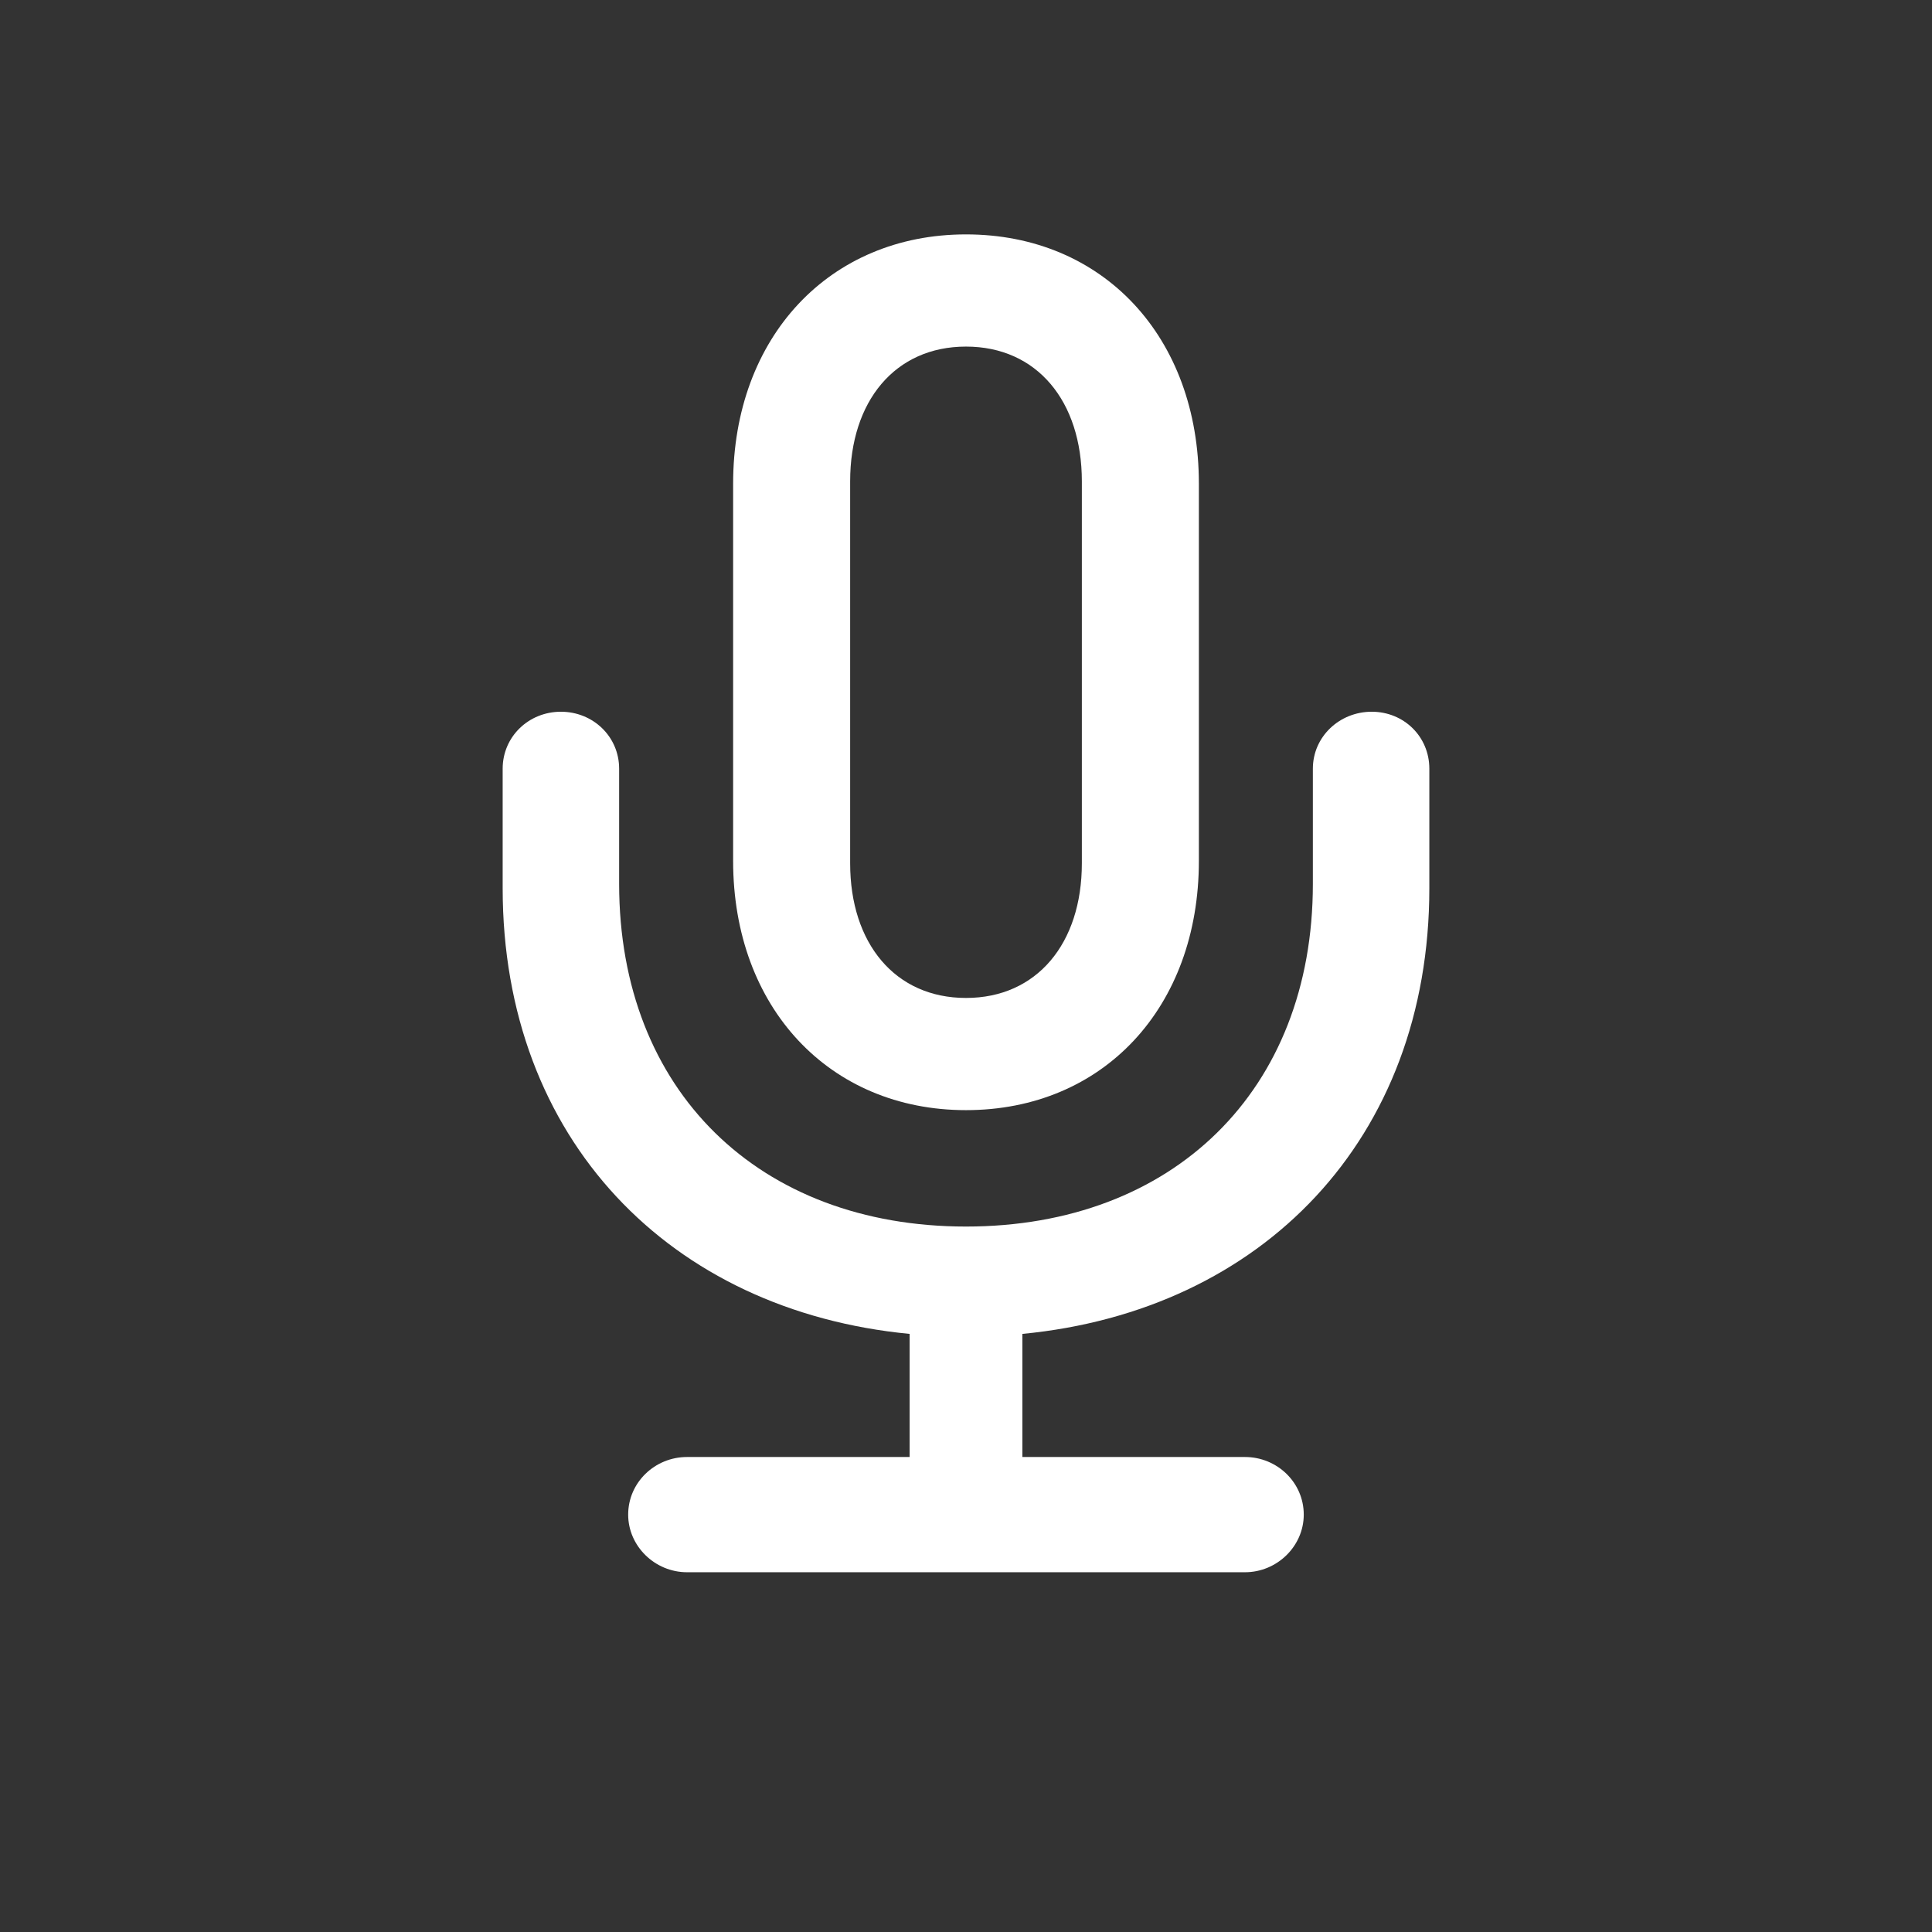 <svg width="28" height="28" viewBox="0 0 28 28" fill="none" xmlns="http://www.w3.org/2000/svg">
<rect x="0" y="0" width="28" height="28" fill="#333333" stroke="none"/>
<path d="M14 16.089C15.986 16.089 17.375 14.604 17.375 12.477V7.01C17.375 4.883 15.986 3.397 14 3.397C12.023 3.397 10.625 4.883 10.625 7.01V12.477C10.625 14.604 12.023 16.089 14 16.089ZM14 14.463C12.972 14.463 12.321 13.672 12.321 12.512V6.975C12.321 5.814 12.972 5.023 14 5.023C15.028 5.023 15.679 5.814 15.679 6.975V12.512C15.679 13.672 15.028 14.463 14 14.463ZM9.957 22.786H18.043C18.509 22.786 18.895 22.408 18.895 21.951C18.895 21.485 18.509 21.116 18.043 21.116H14.817V19.332C18.289 18.998 20.715 16.511 20.715 12.872V11.141C20.715 10.675 20.346 10.315 19.88 10.315C19.414 10.315 19.027 10.675 19.027 11.141V12.81C19.027 15.808 16.997 17.776 14 17.776C11.003 17.776 8.973 15.808 8.973 12.81V11.141C8.973 10.675 8.595 10.315 8.129 10.315C7.663 10.315 7.285 10.675 7.285 11.141V12.872C7.285 16.511 9.711 18.998 13.183 19.332V21.116H9.957C9.491 21.116 9.104 21.485 9.104 21.951C9.104 22.408 9.491 22.786 9.957 22.786Z" fill="white"/>
</svg>
